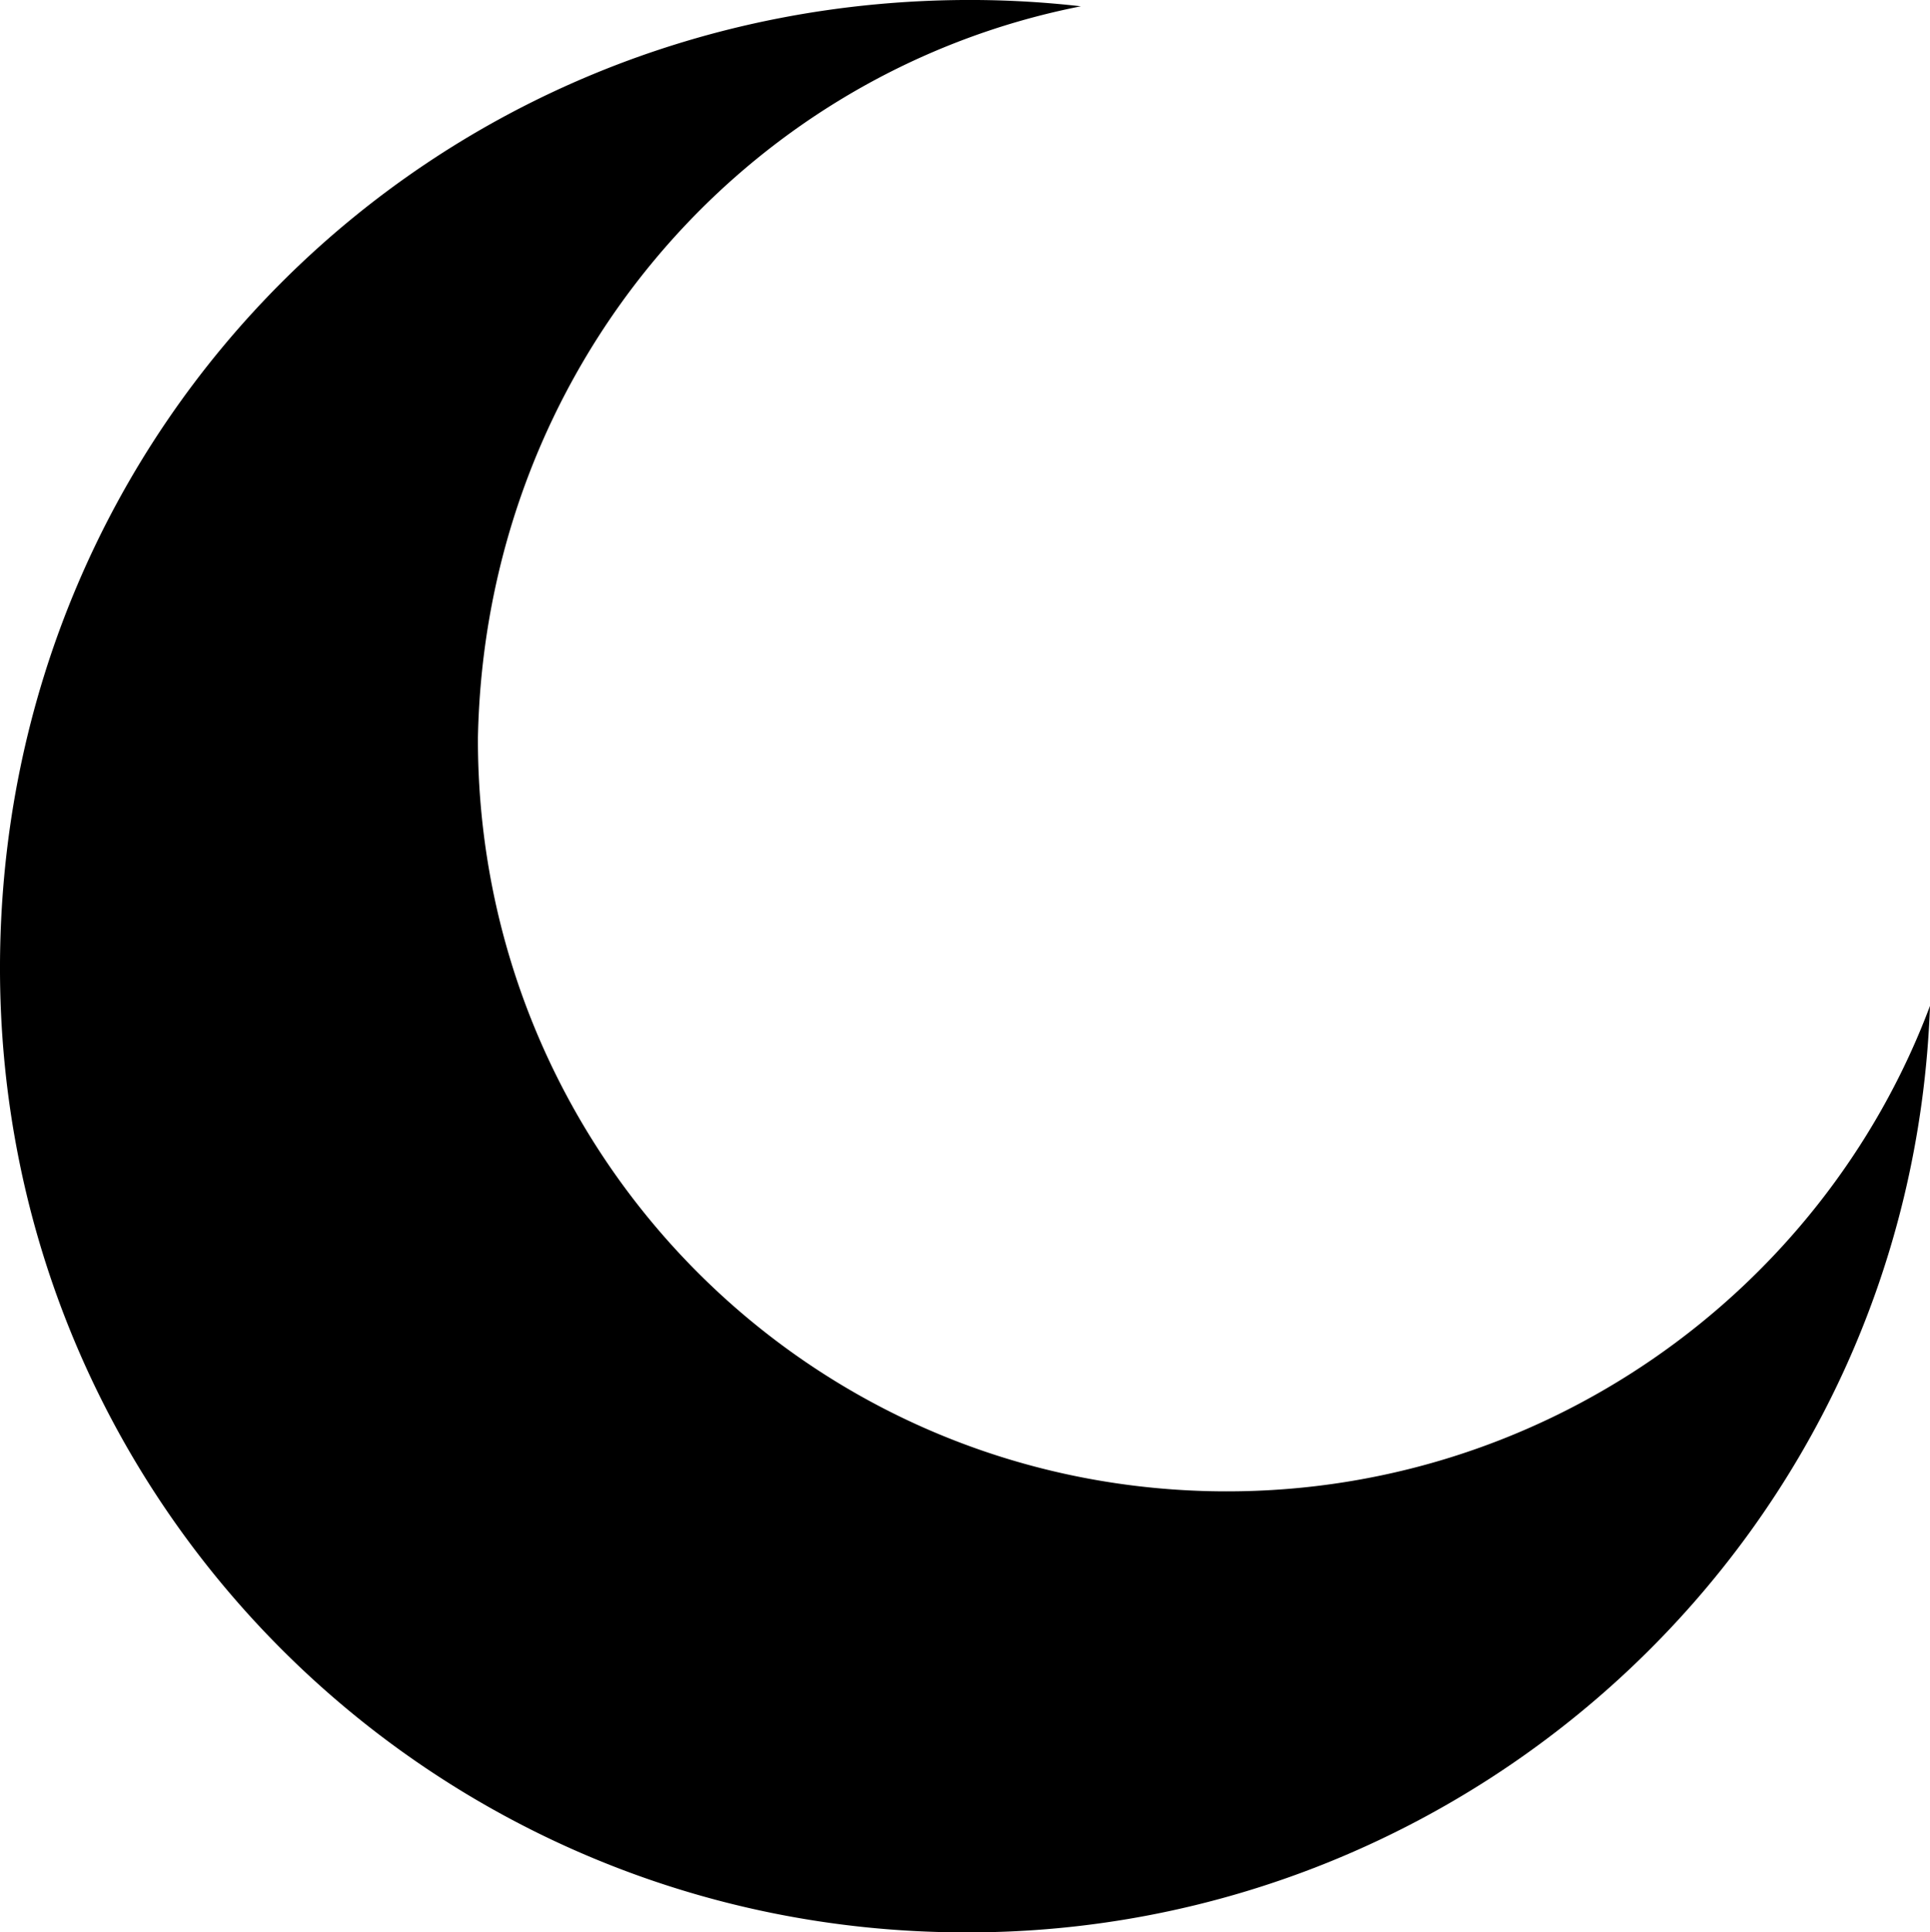 <svg id="Layer_1" data-name="Layer 1" xmlns="http://www.w3.org/2000/svg" viewBox="0 0 863.14 864"><title>Untitled-28</title><path d="M483.39,2.82A435.63,435.63,0,0,0,436.83,0C193.94-1.58,1,189.86,0,431.1-.95,671,192.77,863.41,430.88,864c228.29,1.06,423.71-178.44,432.26-414.26-48.31,128.79-175.3,220.11-321.73,217-183.58-4-328-153.85-327.67-336.69C216.88,166,331.55,32.71,483.39,2.82Z"/></svg>